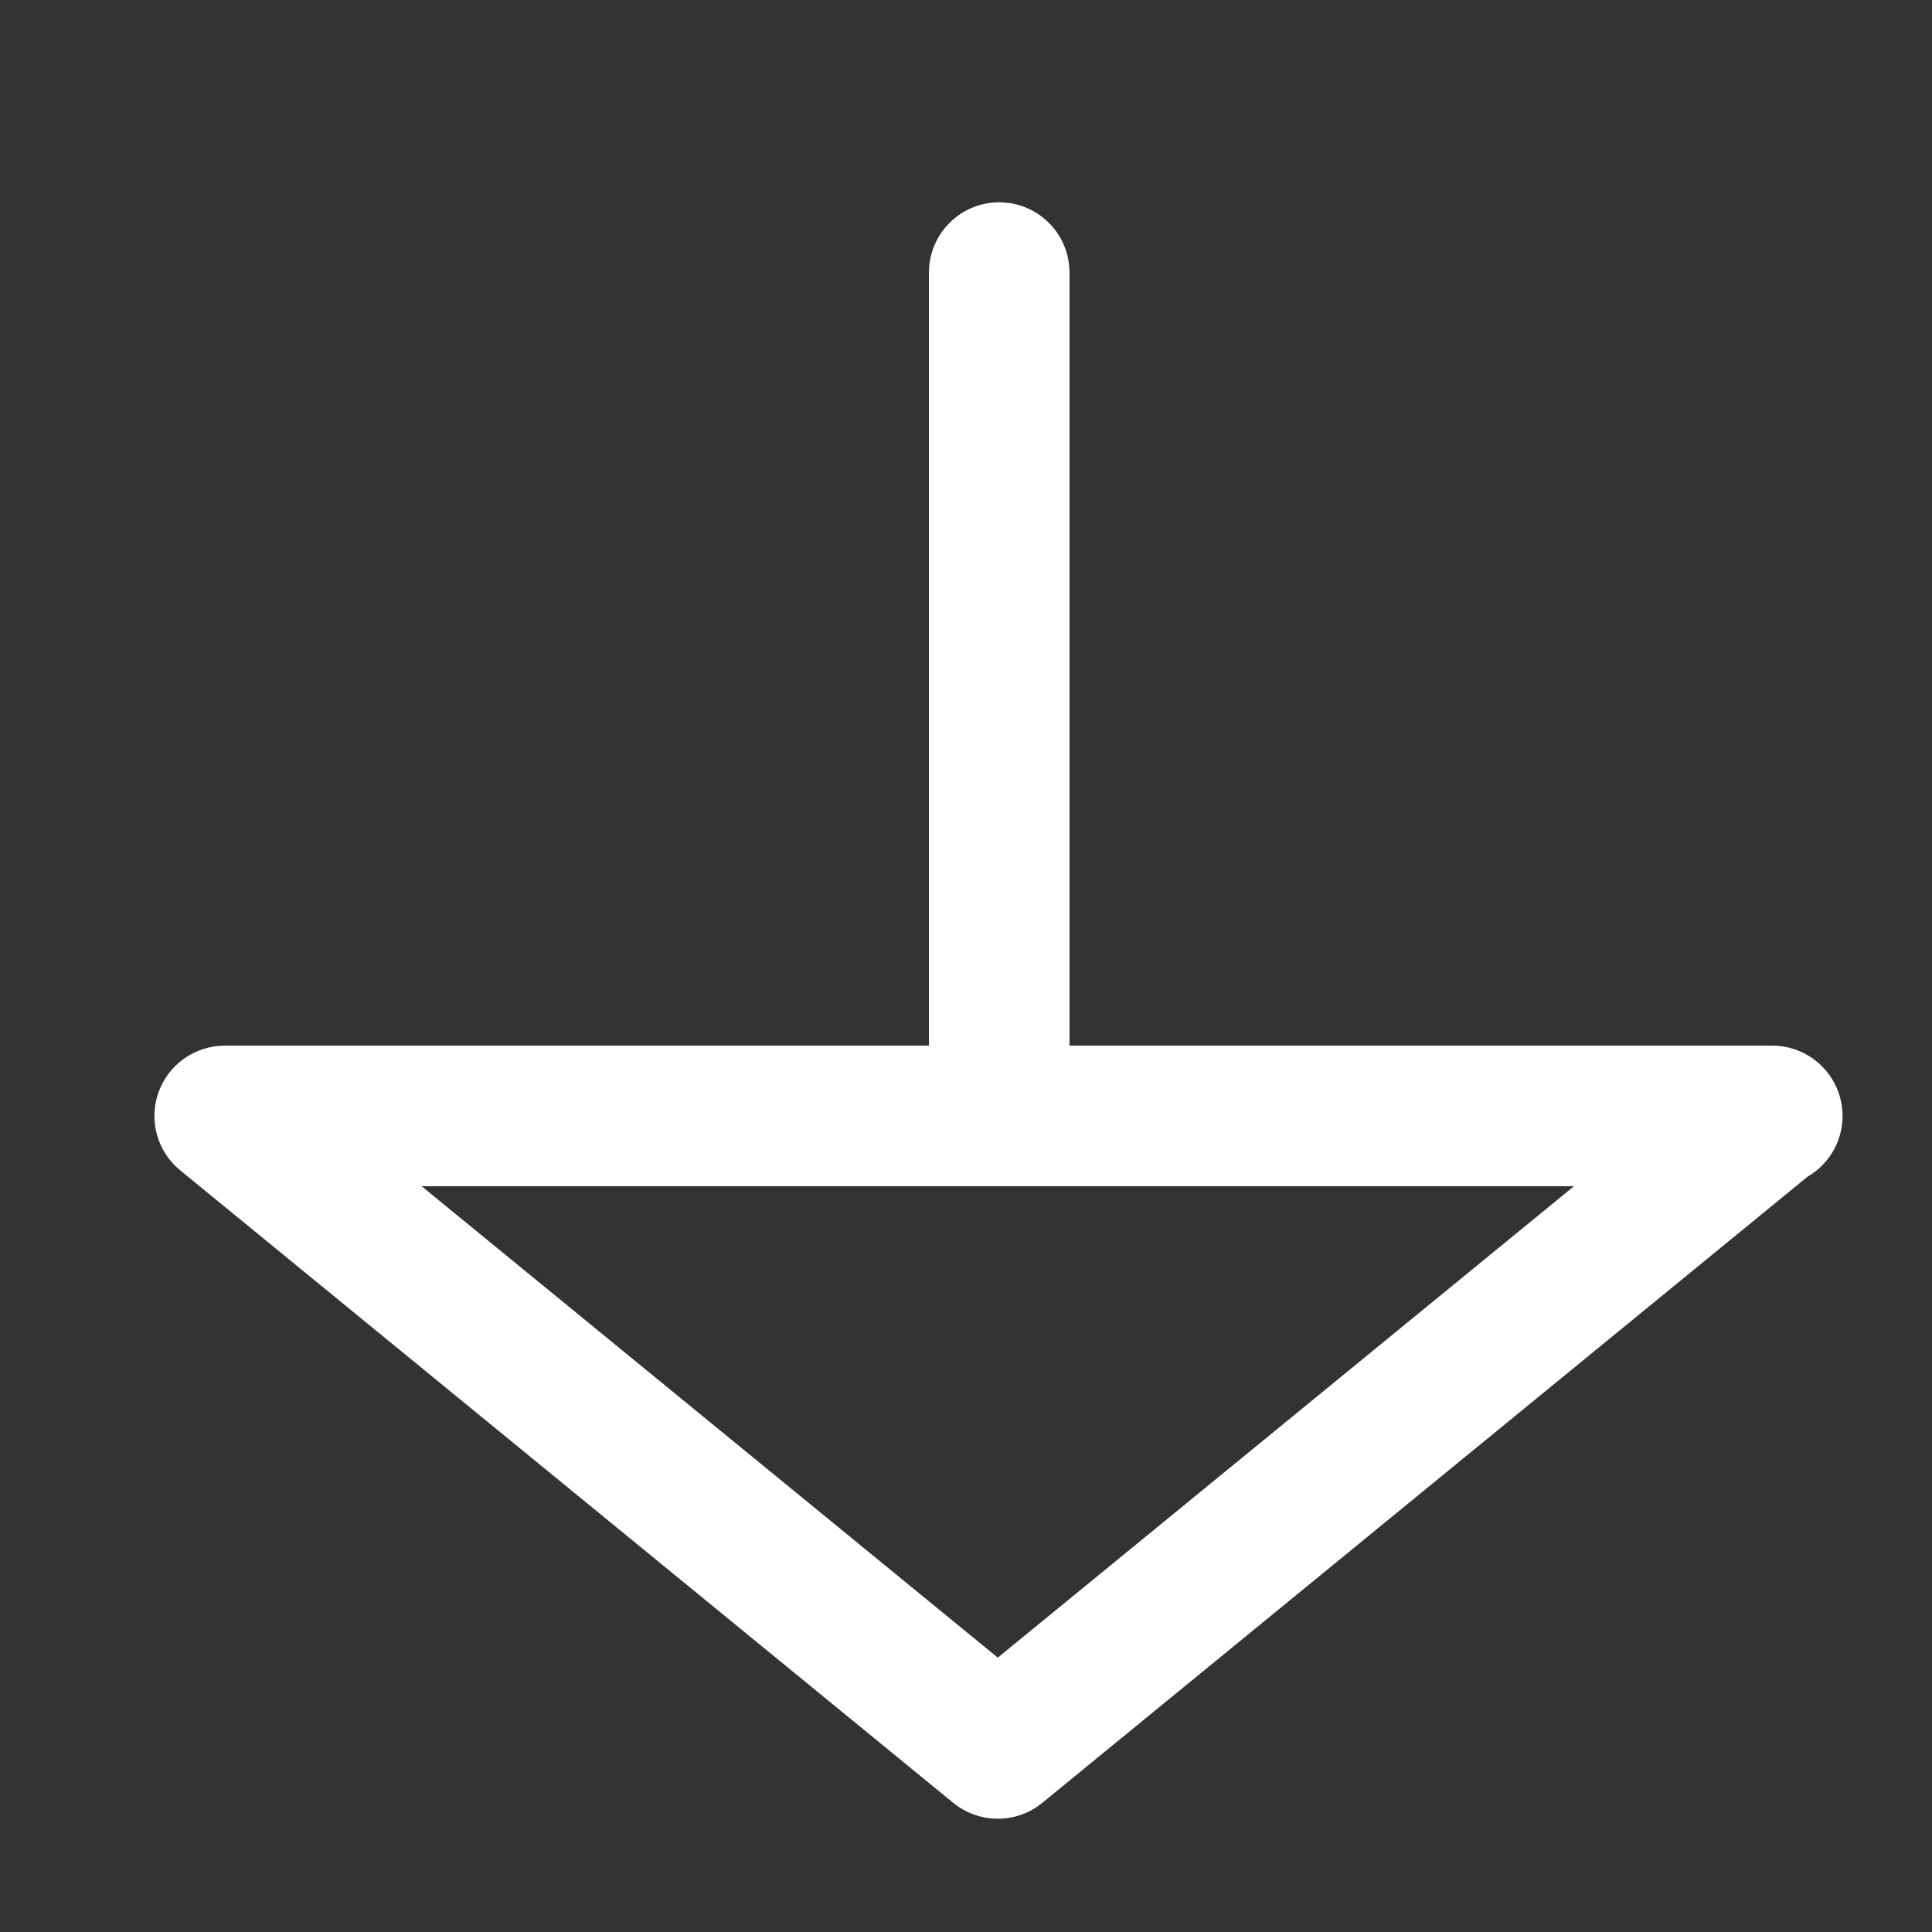 <?xml version="1.0" encoding="utf-8"?>
<!-- Generator: Adobe Illustrator 19.1.0, SVG Export Plug-In . SVG Version: 6.00 Build 0)  -->
<svg version="1.1" id="Layer_1" xmlns="http://www.w3.org/2000/svg" xmlns:xlink="http://www.w3.org/1999/xlink" x="0px" y="0px"
	 viewBox="0 0 144 144" enable-background="new 0 0 144 144" xml:space="preserve">
<rect x="0" y="0" width="144" height="144" fill="#333333" stroke="none"/>
<path fill="#FFFFFF" d="M134.719,87.708l-57.033,46.666c-1.931,1.578-4.703,1.578-6.635,0L13.431,87.23
	c-1.713-1.402-2.361-3.732-1.617-5.813c0.744-2.087,2.722-3.479,4.934-3.479h52.49V20.317c0-2.893,2.346-5.238,5.238-5.238
	c2.893,0,5.238,2.345,5.238,5.238v57.621h52.275c0.036,0,0.067,0,0.105,0c2.893,0,5.238,2.345,5.238,5.238
	C137.333,85.109,136.283,86.803,134.719,87.708z M31.425,88.414l42.944,35.136l42.945-35.136H31.425z"/>
</svg>
